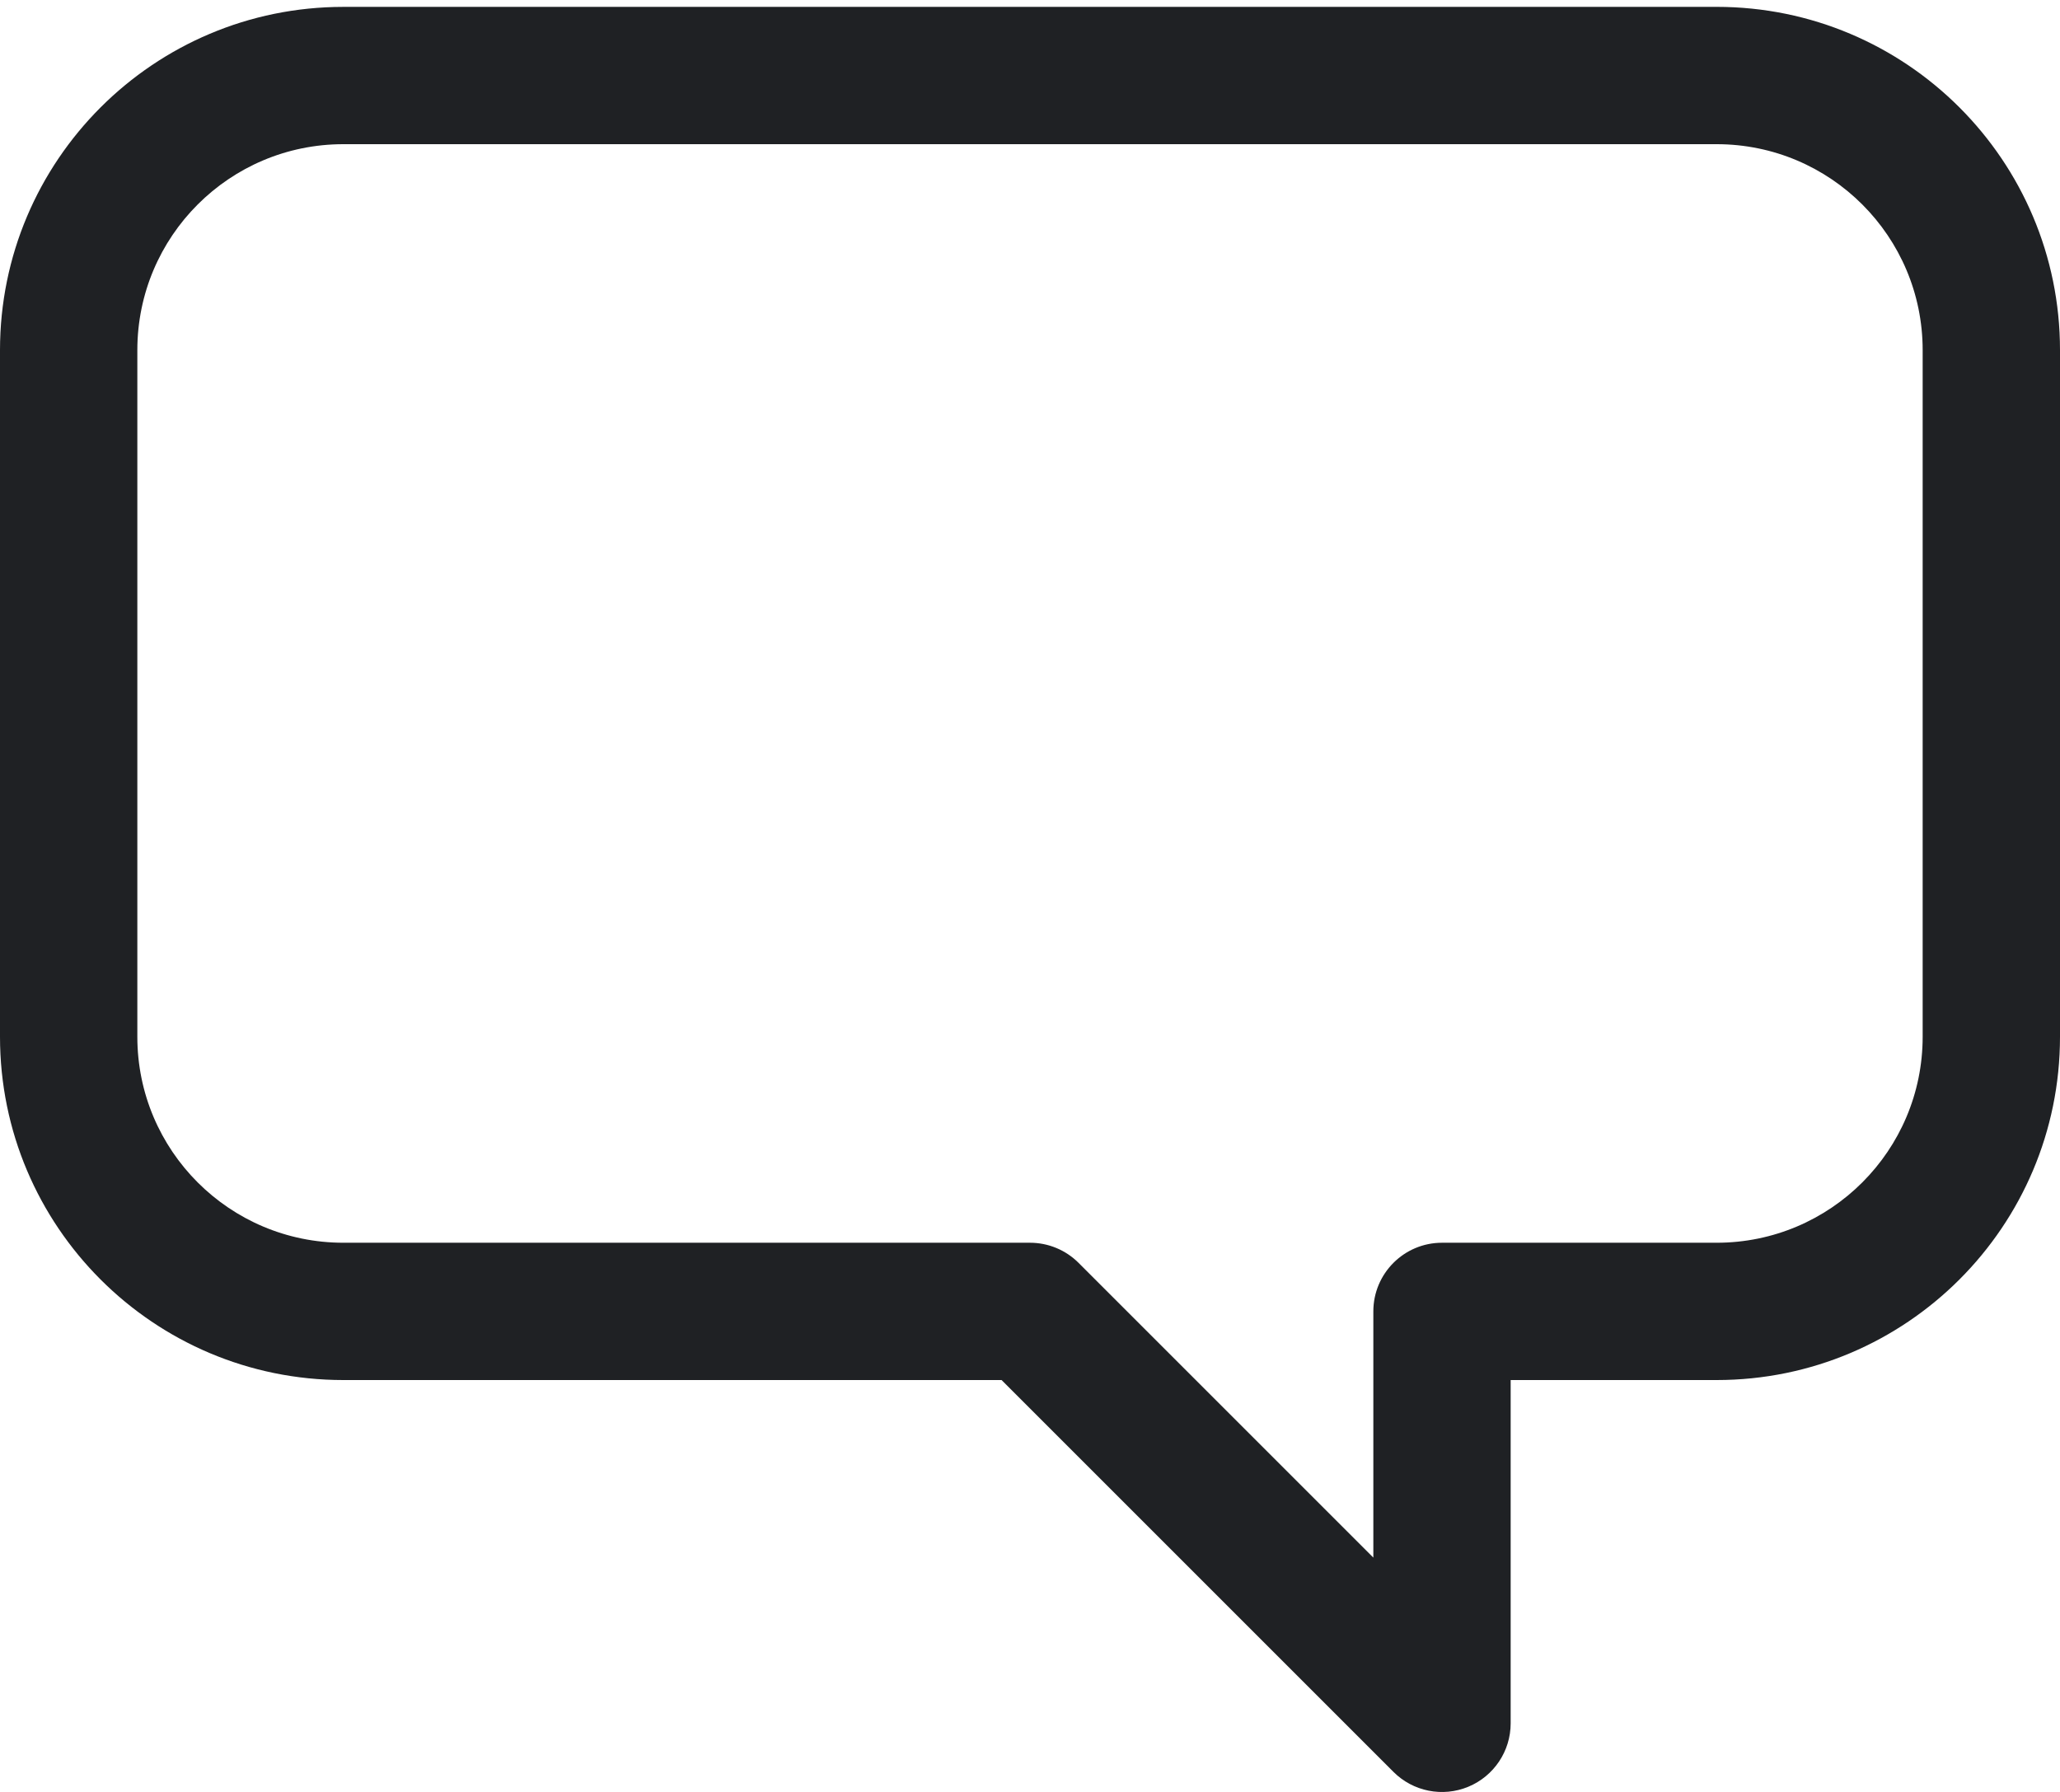<svg width="100" height="87" viewBox="0 0 100 87" fill="none" xmlns="http://www.w3.org/2000/svg">
<path fill-rule="evenodd" clip-rule="evenodd" d="M83.333 7L16.667 7C11.144 7 6.667 11.477 6.667 17V50.334C6.667 55.856 11.144 60.334 16.667 60.334H50C50.884 60.334 51.732 60.685 52.357 61.31L66.667 75.62V63.667C66.667 61.826 68.159 60.334 70 60.334H83.333C88.856 60.334 93.333 55.856 93.333 50.334V17C93.333 11.477 88.856 7 83.333 7ZM16.667 0.334L83.333 0.333C92.538 0.333 100 7.795 100 17V50.334C100 59.538 92.538 67 83.333 67H73.333V83.667C73.333 85.015 72.521 86.23 71.275 86.746C70.03 87.262 68.596 86.977 67.643 86.023L48.62 67H16.667C7.462 67 0 59.538 0 50.334V17C0 7.796 7.462 0.334 16.667 0.334Z" fill="#1F2124"/>
</svg>
